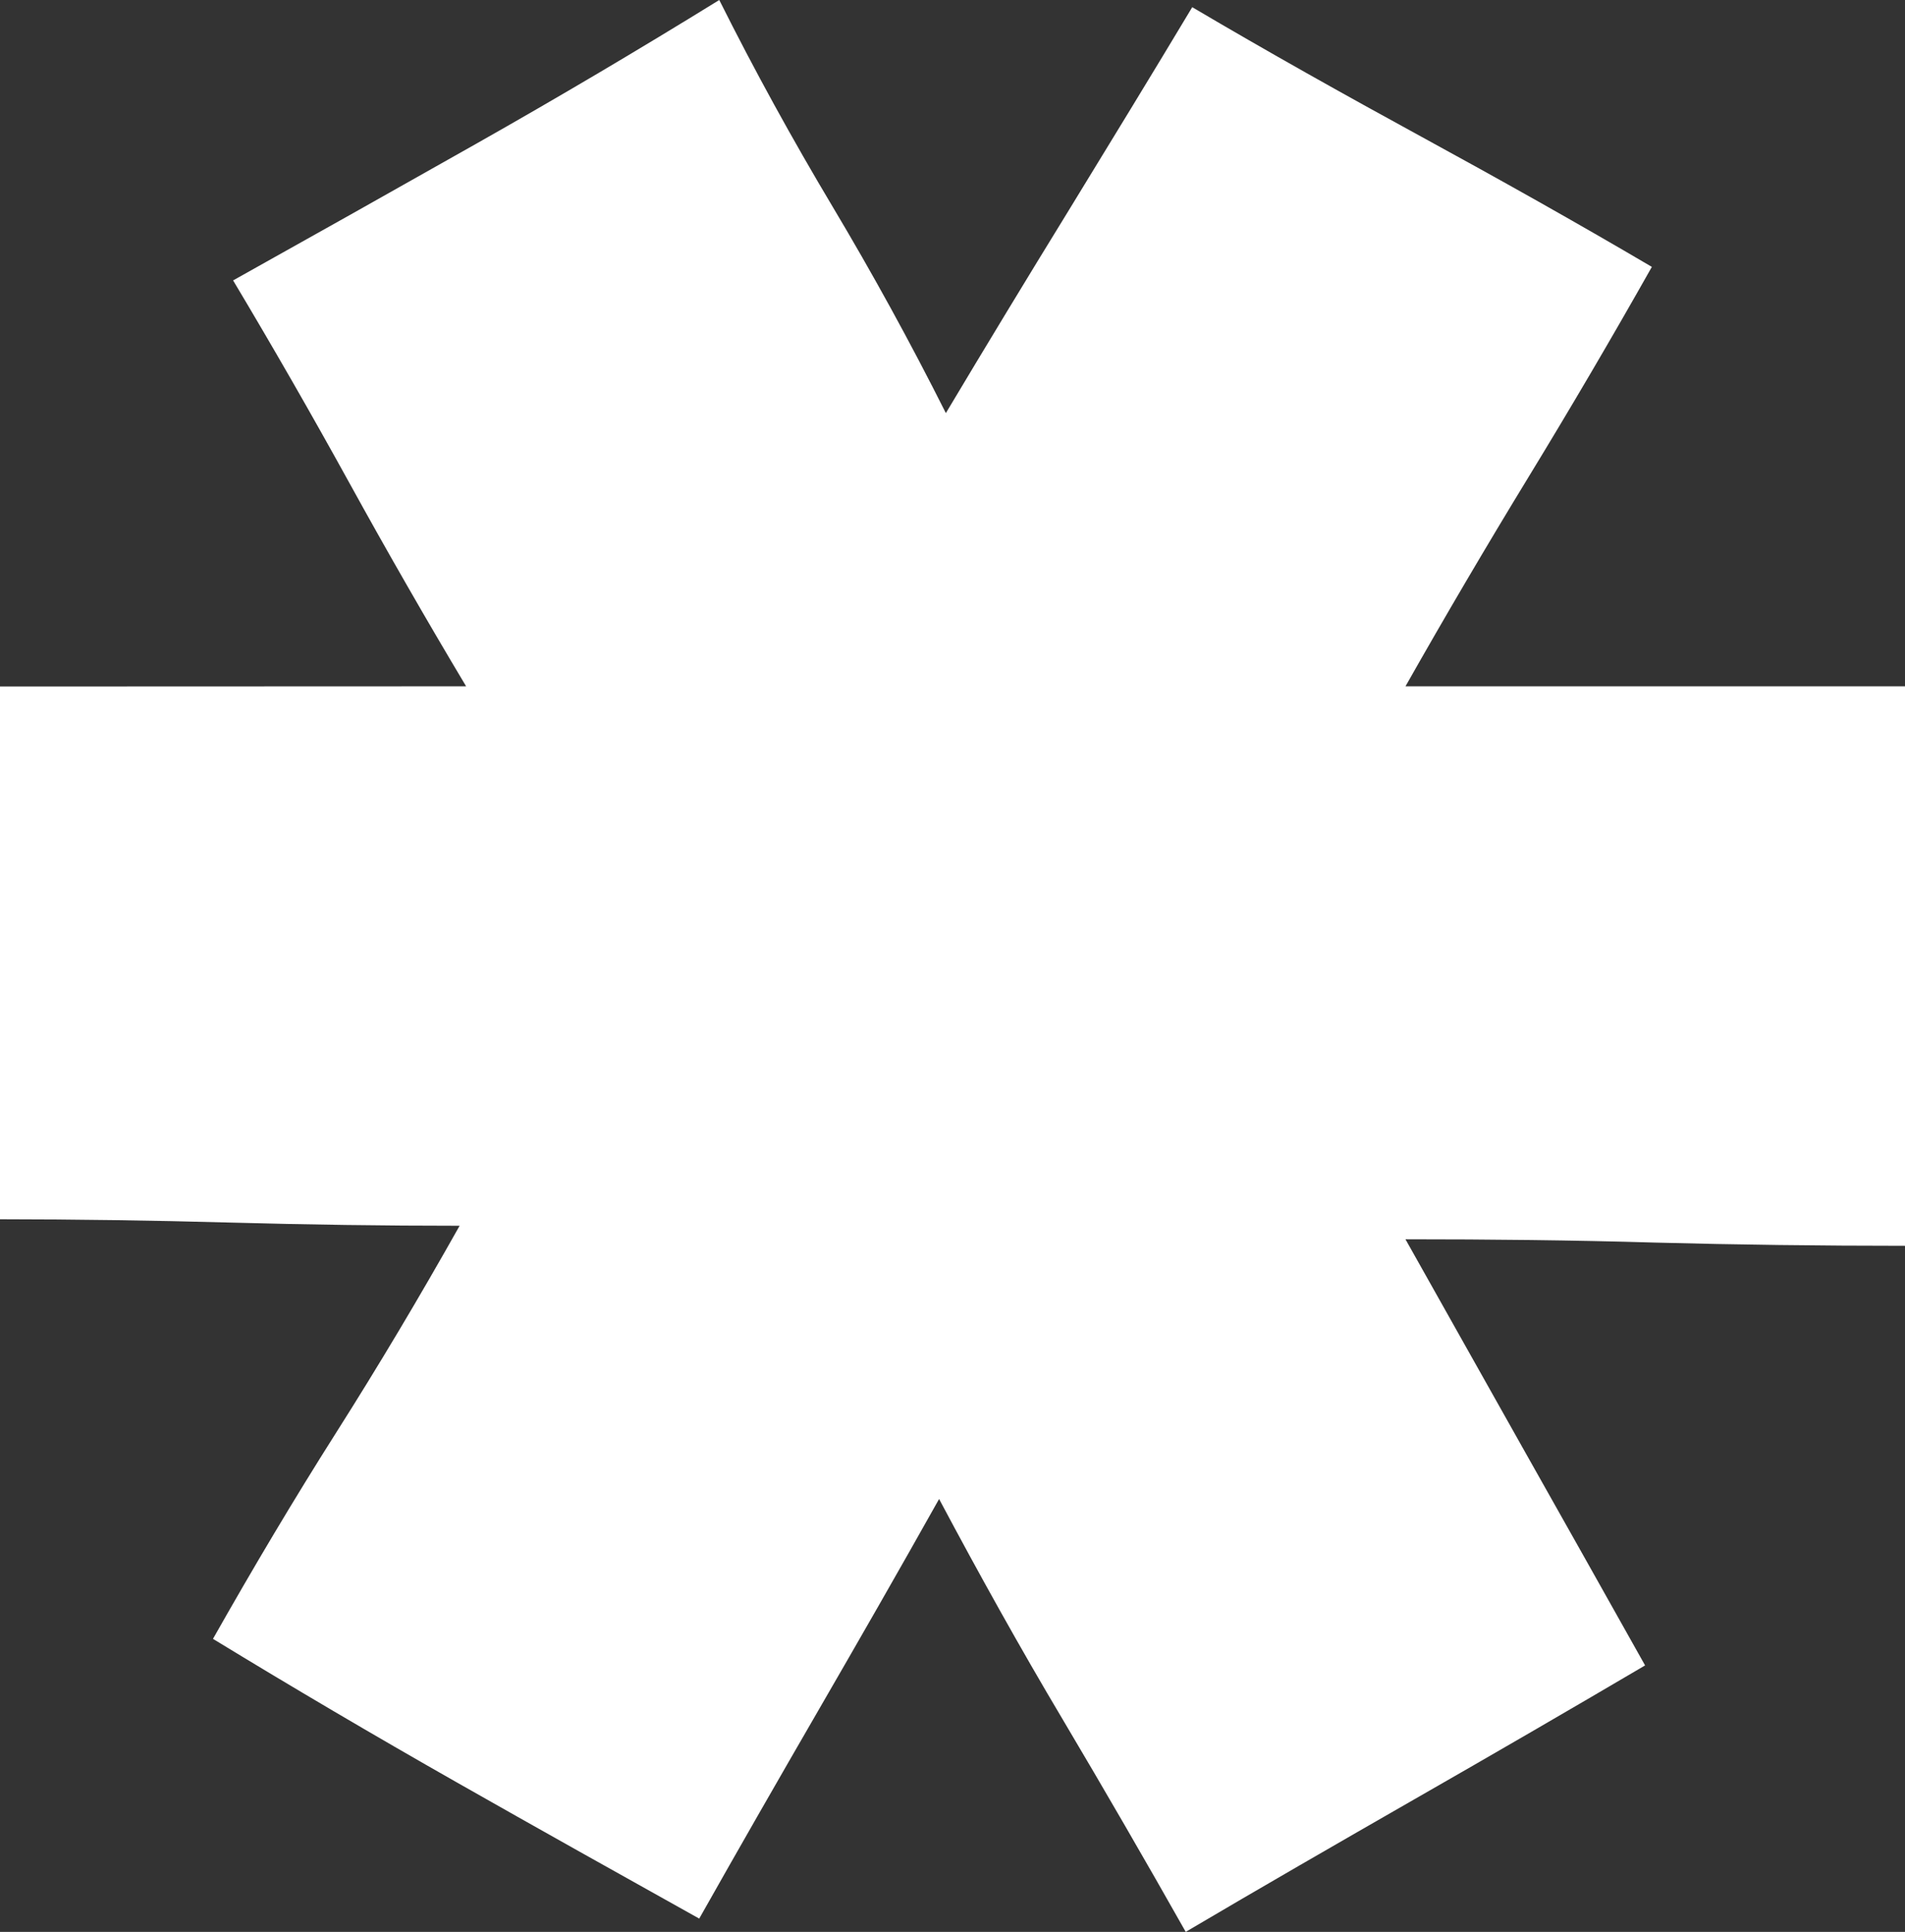<svg xmlns="http://www.w3.org/2000/svg" viewBox="0 0 225.31 228.45"><rect x="0" y="0" width="225.31" height="228.45" fill="#333333" stroke="none"/><defs><style>.cls-1{fill:#fff;}</style></defs><g id="Layer_2" data-name="Layer 2"><g id="Layer_1-2" data-name="Layer 1"><path class="cls-1" d="M55.13,81.16q-7.07-11.82-13.78-24t-13.78-24Q41.75,25.24,56.32,17T85.07,0c4.2,8.4,8.69,16.54,13.4,24.43s9.17,16,13.4,24.42q7.06-11.82,14.55-24c5-8.17,9.88-16.15,14.59-24,8.91,5.26,18,10.35,27.18,15.36s18.24,10.09,27.18,15.35q-7.11,12.6-14.58,24.84T166.23,81.16h59.08v66.16q-15,0-29.55-.38c-9.72-.29-19.56-.39-29.53-.39,4.72,8.37,9.43,16.8,14.17,25.2s9.46,16.79,14.17,25.19q-13.41,7.89-27.18,15.77c-9.17,5.26-18.24,10.48-27.15,15.74q-7.12-12.6-14.59-25.19c-5-8.4-9.84-17.09-14.58-26-4.71,8.4-9.46,16.67-14.17,24.81s-9.46,16.41-14.2,24.81c-9.42-5.26-19-10.61-28.75-16.15s-19.3-11.16-28.76-16.93c4.75-8.4,9.59-16.54,14.59-24.42s9.84-16,14.58-24.43q-13.41,0-27.18-.38T0,144.18v-63Z"/></g></g></svg>